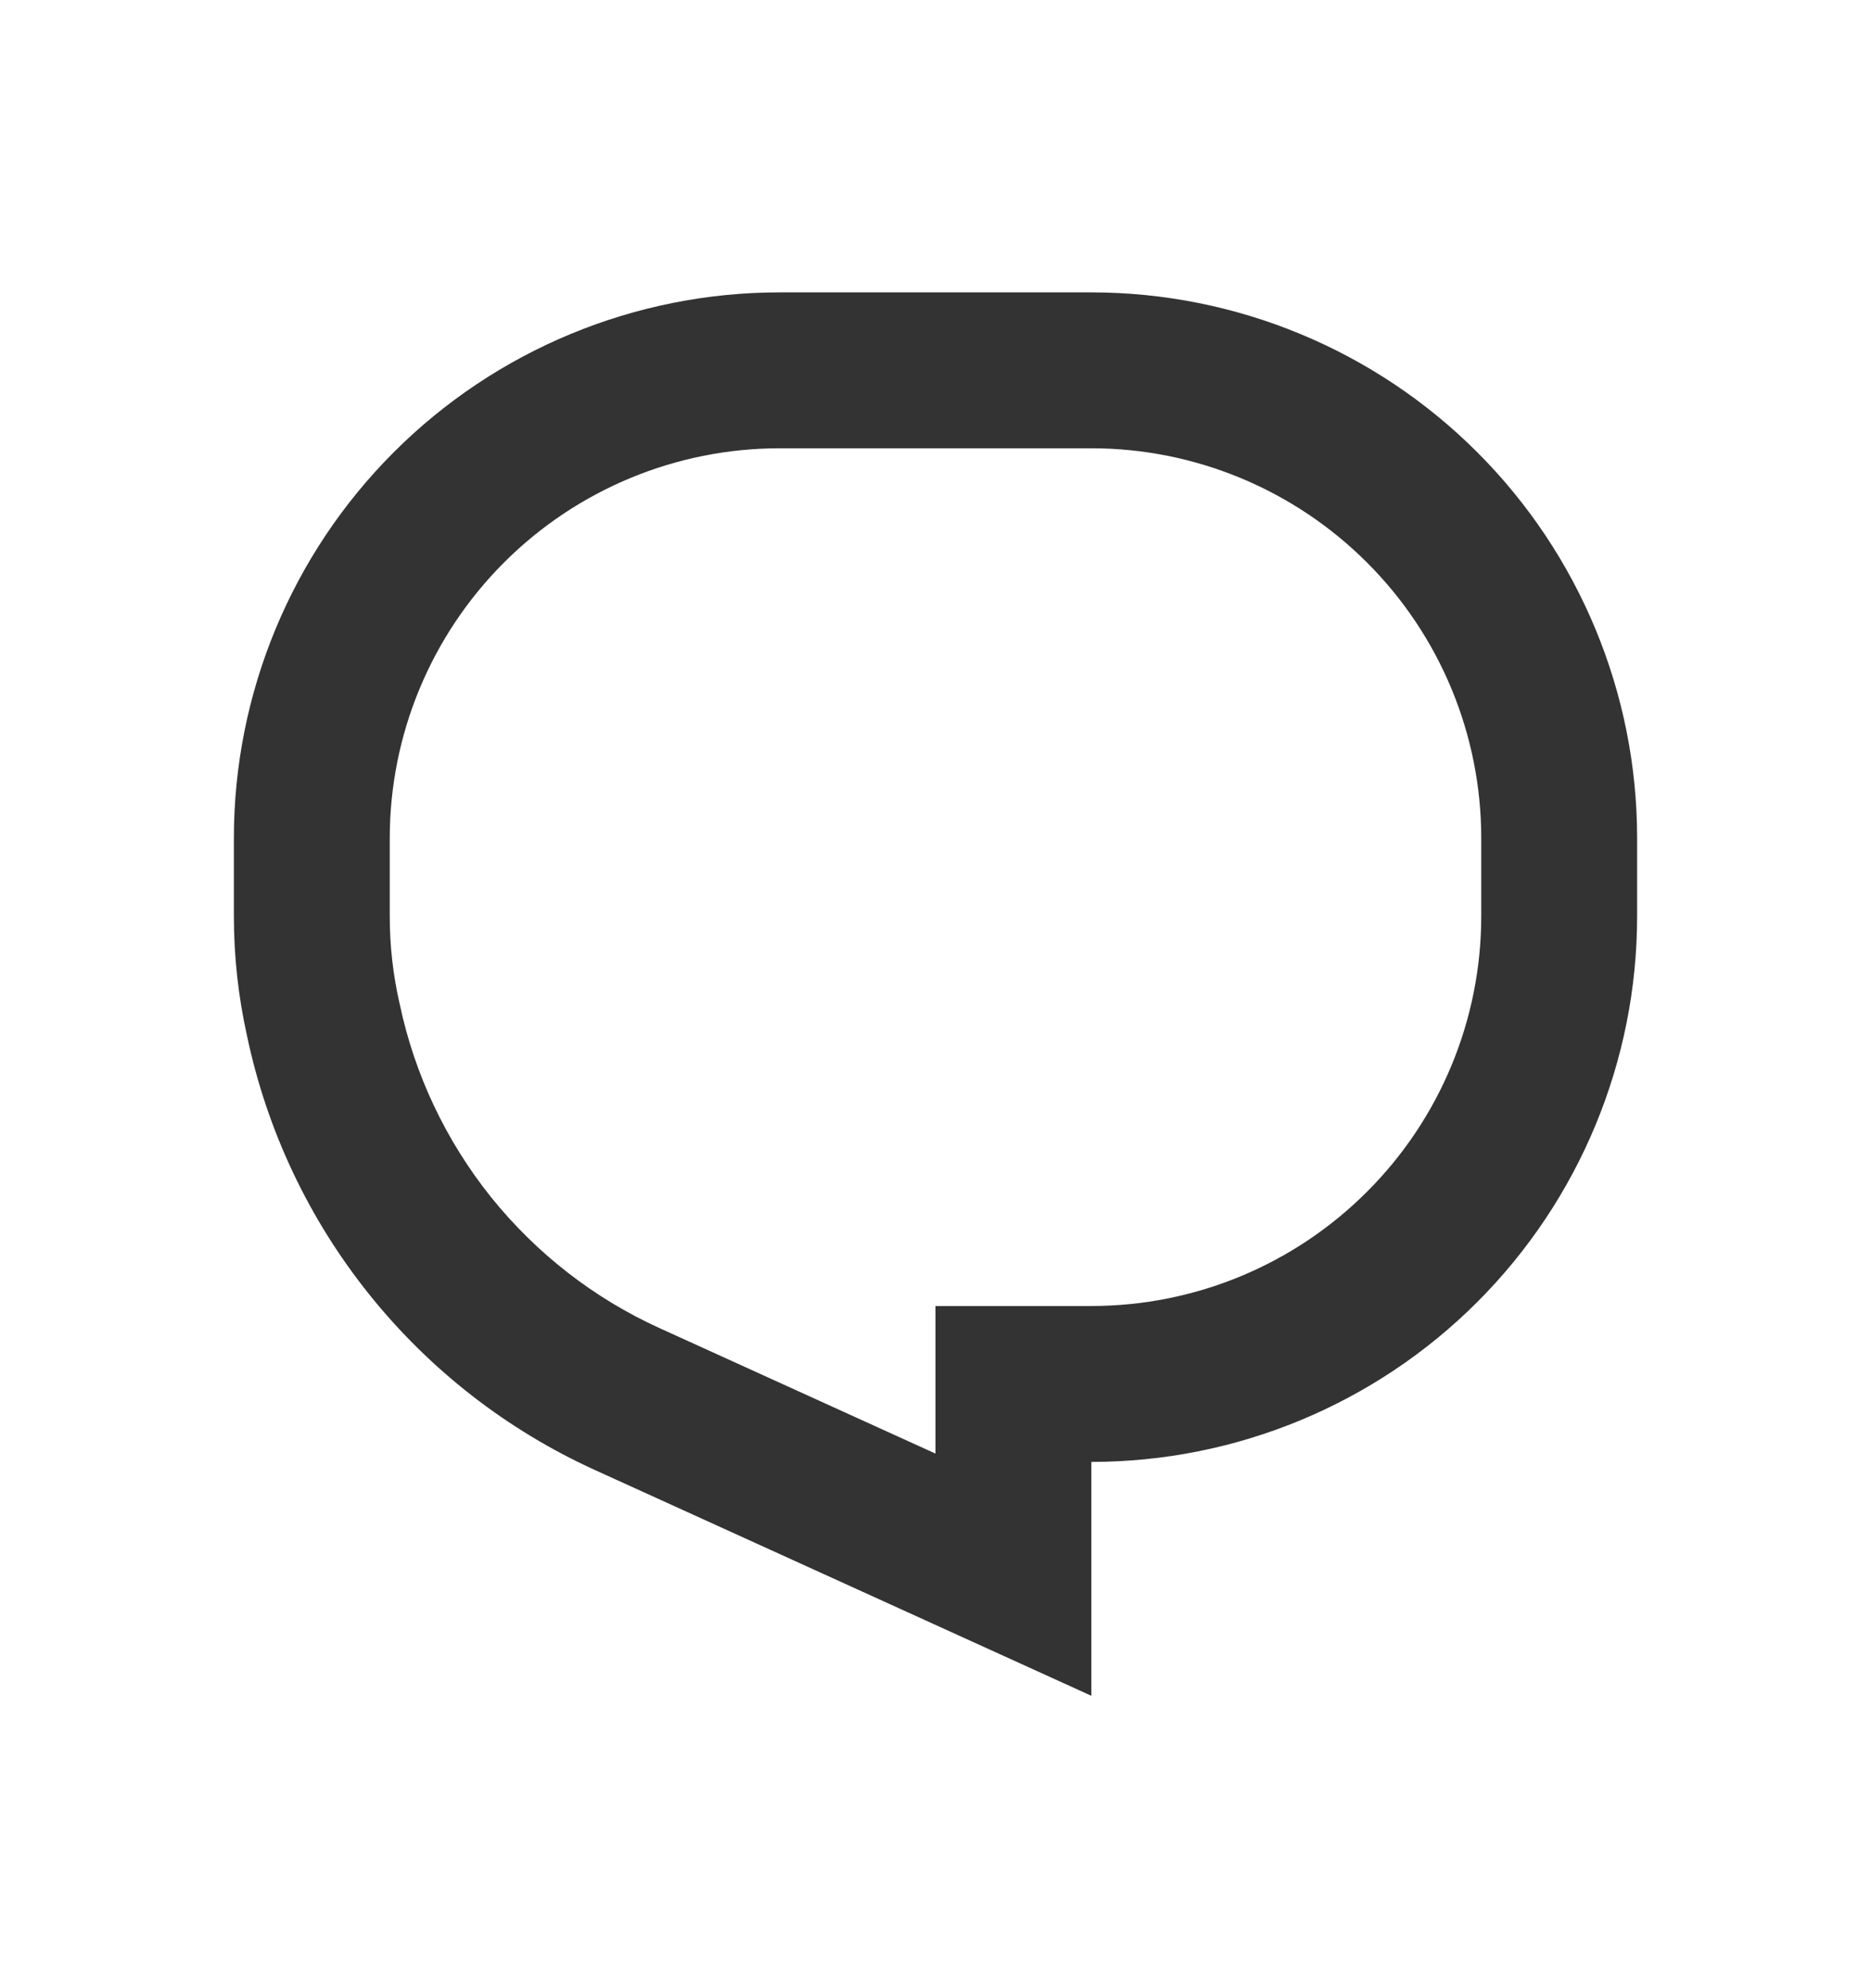 <svg width="16" height="17" viewBox="0 0 16 17" fill="none" xmlns="http://www.w3.org/2000/svg">
<path d="M3.416 8.576L3.418 8.584C3.545 9.188 3.813 9.754 4.199 10.236C4.586 10.717 5.08 11.102 5.642 11.357L8 12.429V11.167H9.333C10.217 11.167 11.065 10.816 11.69 10.19C12.316 9.565 12.667 8.717 12.667 7.833V7.167C12.667 6.283 12.316 5.435 11.69 4.81C11.065 4.185 10.217 3.833 9.333 3.833H6.667C5.783 3.833 4.935 4.185 4.31 4.81C3.685 5.435 3.333 6.283 3.333 7.167V7.833C3.333 8.087 3.361 8.332 3.414 8.567L3.416 8.576ZM9.333 14.5L5.091 12.571C4.338 12.229 3.677 11.715 3.16 11.071C2.642 10.426 2.284 9.669 2.113 8.86C2.038 8.523 2 8.179 2 7.833V7.167C2 5.929 2.492 4.742 3.367 3.867C4.242 2.992 5.429 2.5 6.667 2.5H9.333C10.571 2.5 11.758 2.992 12.633 3.867C13.508 4.742 14 5.929 14 7.167V7.833C14 9.071 13.508 10.258 12.633 11.133C11.758 12.008 10.571 12.5 9.333 12.5V14.5Z" fill="#333333"/>
</svg>
